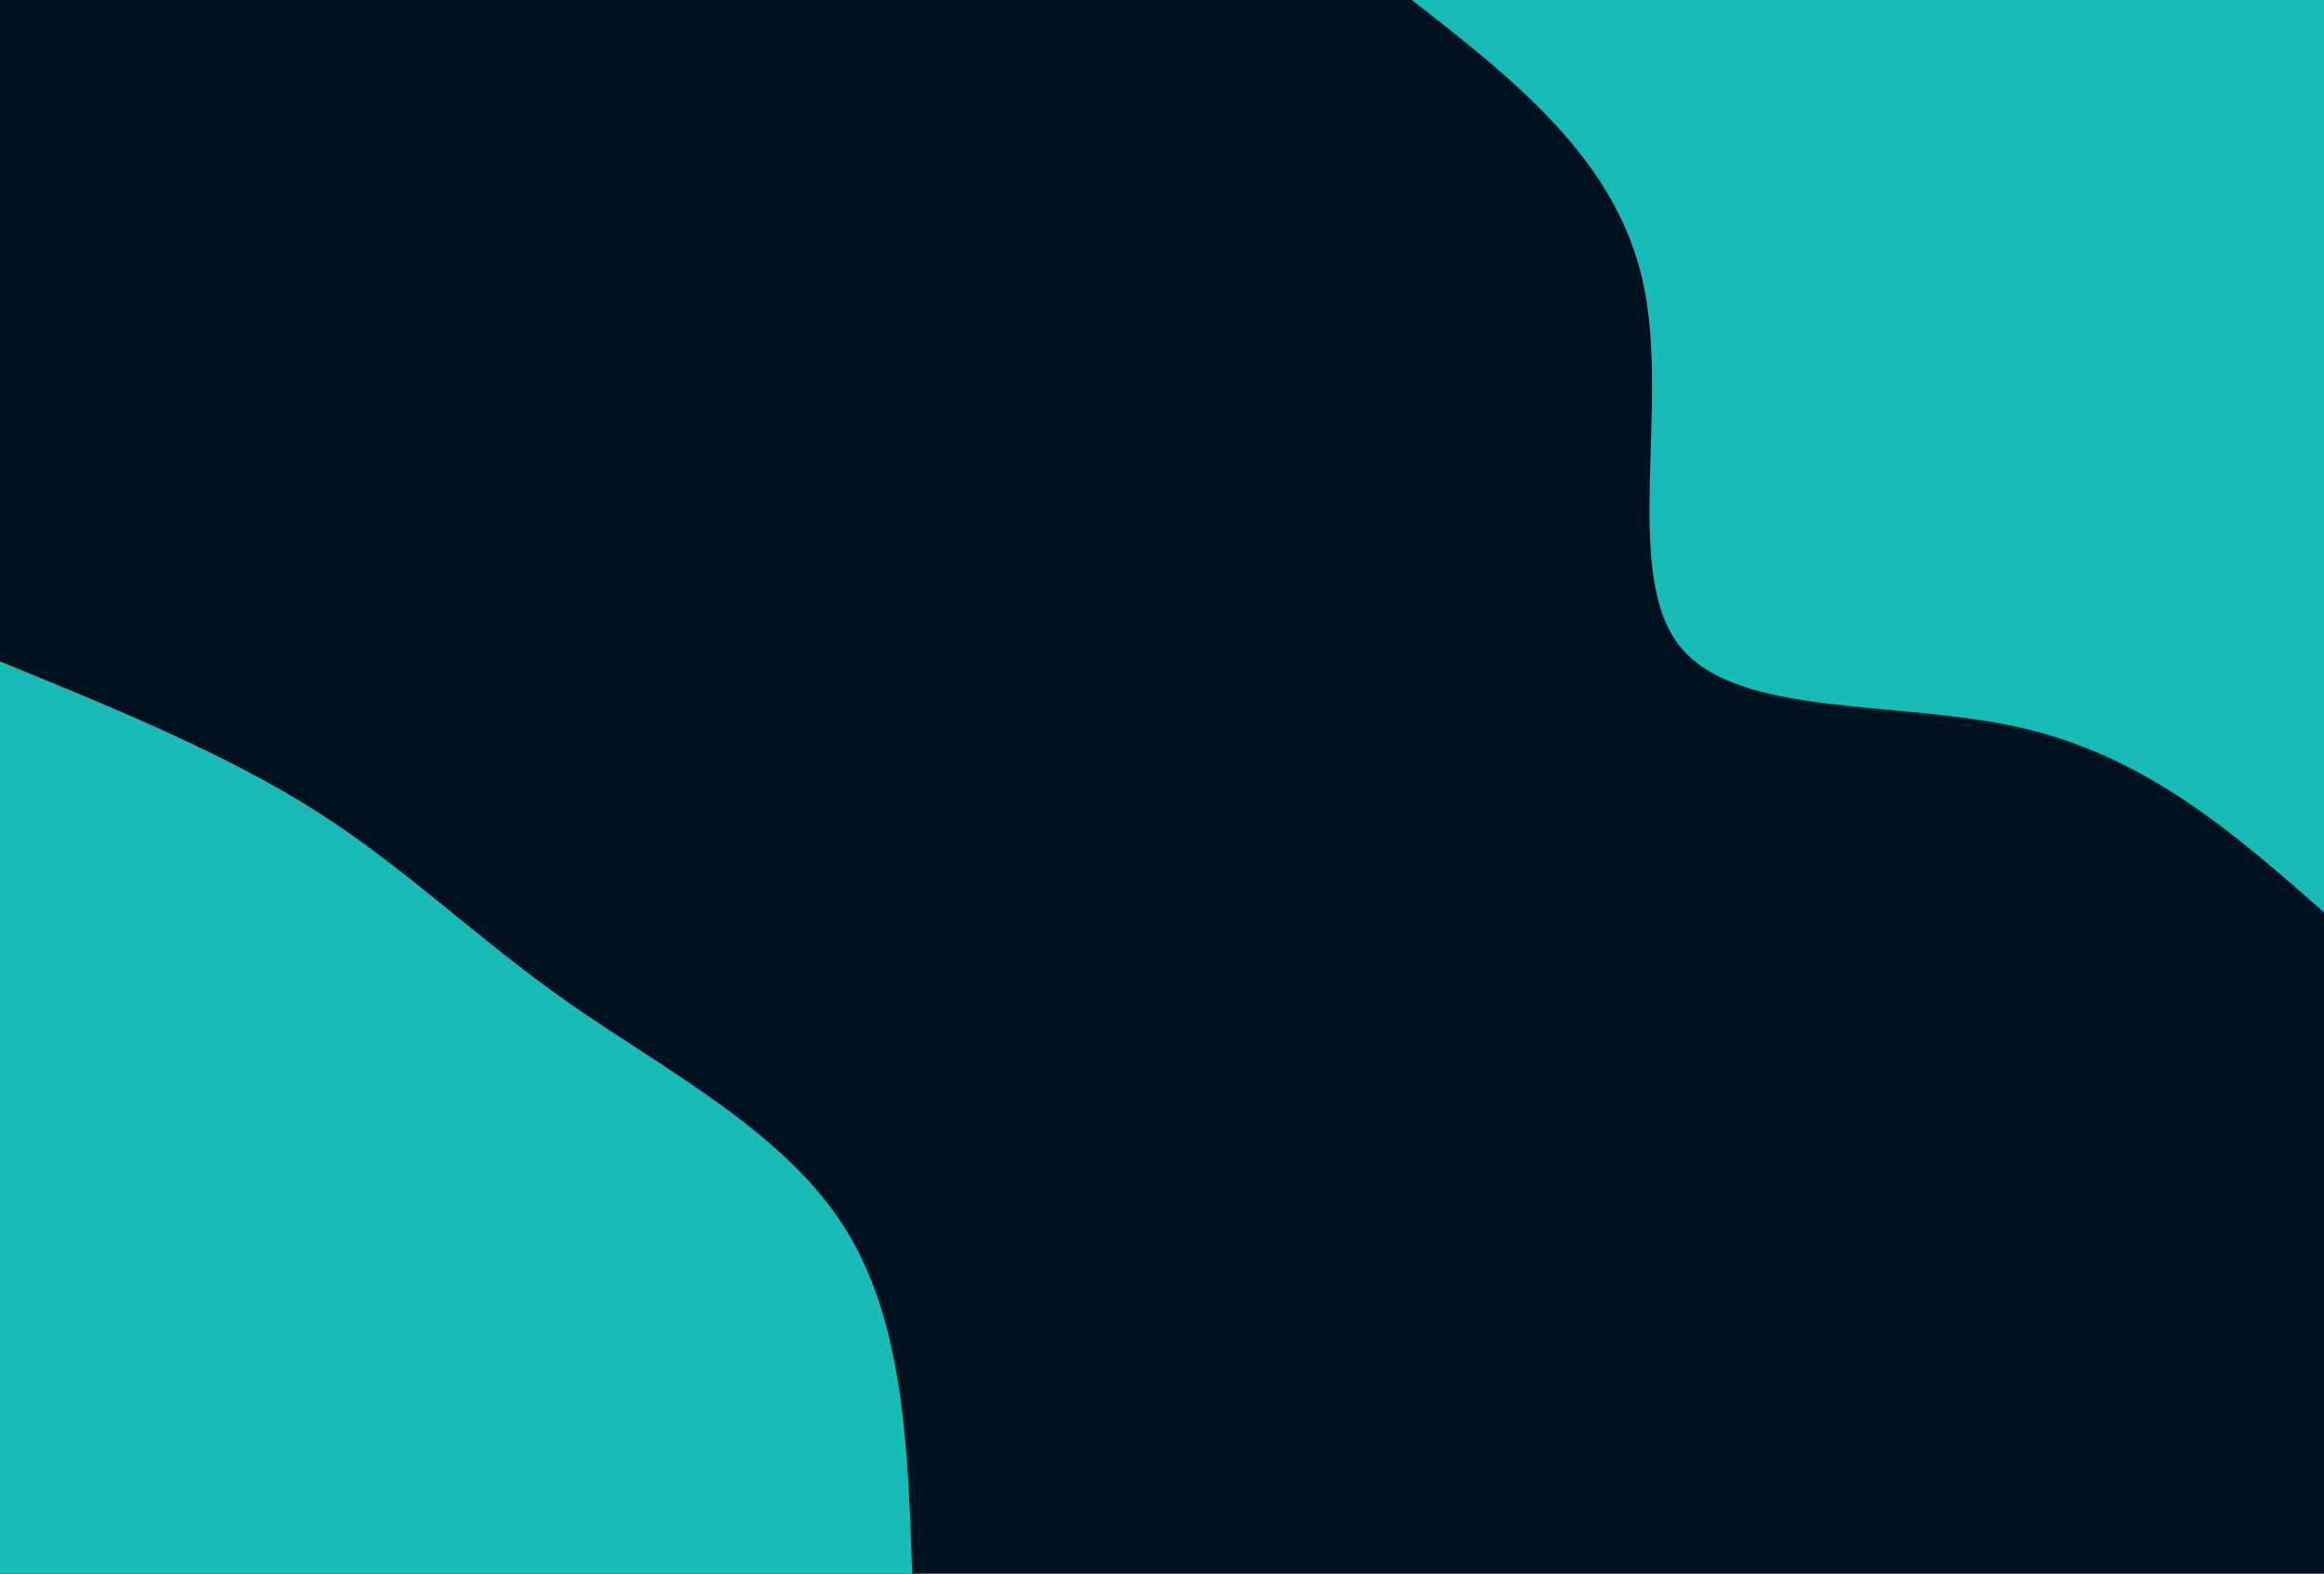 <svg id="visual" viewBox="0 0 1920 1300" width="1920" height="1300" xmlns="http://www.w3.org/2000/svg" xmlns:xlink="http://www.w3.org/1999/xlink" version="1.1"><rect x="0" y="0" width="1920" height="1300" fill="#001220"></rect><defs><linearGradient id="grad1_0" x1="32.3%" y1="0%" x2="100%" y2="100%"><stop offset="20.462%" stop-color="#001220" stop-opacity="1"></stop><stop offset="79.538%" stop-color="#001220" stop-opacity="1"></stop></linearGradient></defs><defs><linearGradient id="grad2_0" x1="0%" y1="0%" x2="67.7%" y2="100%"><stop offset="20.462%" stop-color="#001220" stop-opacity="1"></stop><stop offset="79.538%" stop-color="#001220" stop-opacity="1"></stop></linearGradient></defs><g transform="translate(1920, 0)"><path d="M0 753.6C-72.9 689.5 -145.9 625.4 -249.1 601.4C-352.4 577.5 -485.9 593.6 -532.9 532.9C-579.8 472.2 -540.3 334.7 -562.6 233.1C-585 131.4 -669.3 65.7 -753.6 0L0 0Z" fill="#19BBB6"></path></g><g transform="translate(0, 1300)"><path d="M0 -753.6C92.9 -715.7 185.8 -677.8 261 -630.1C336.1 -582.4 393.5 -525 470.9 -470.9C548.3 -416.9 645.8 -366.3 696.2 -288.4C746.7 -210.5 750.1 -105.2 753.6 0L0 0Z" fill="#19BBB6"></path></g></svg>